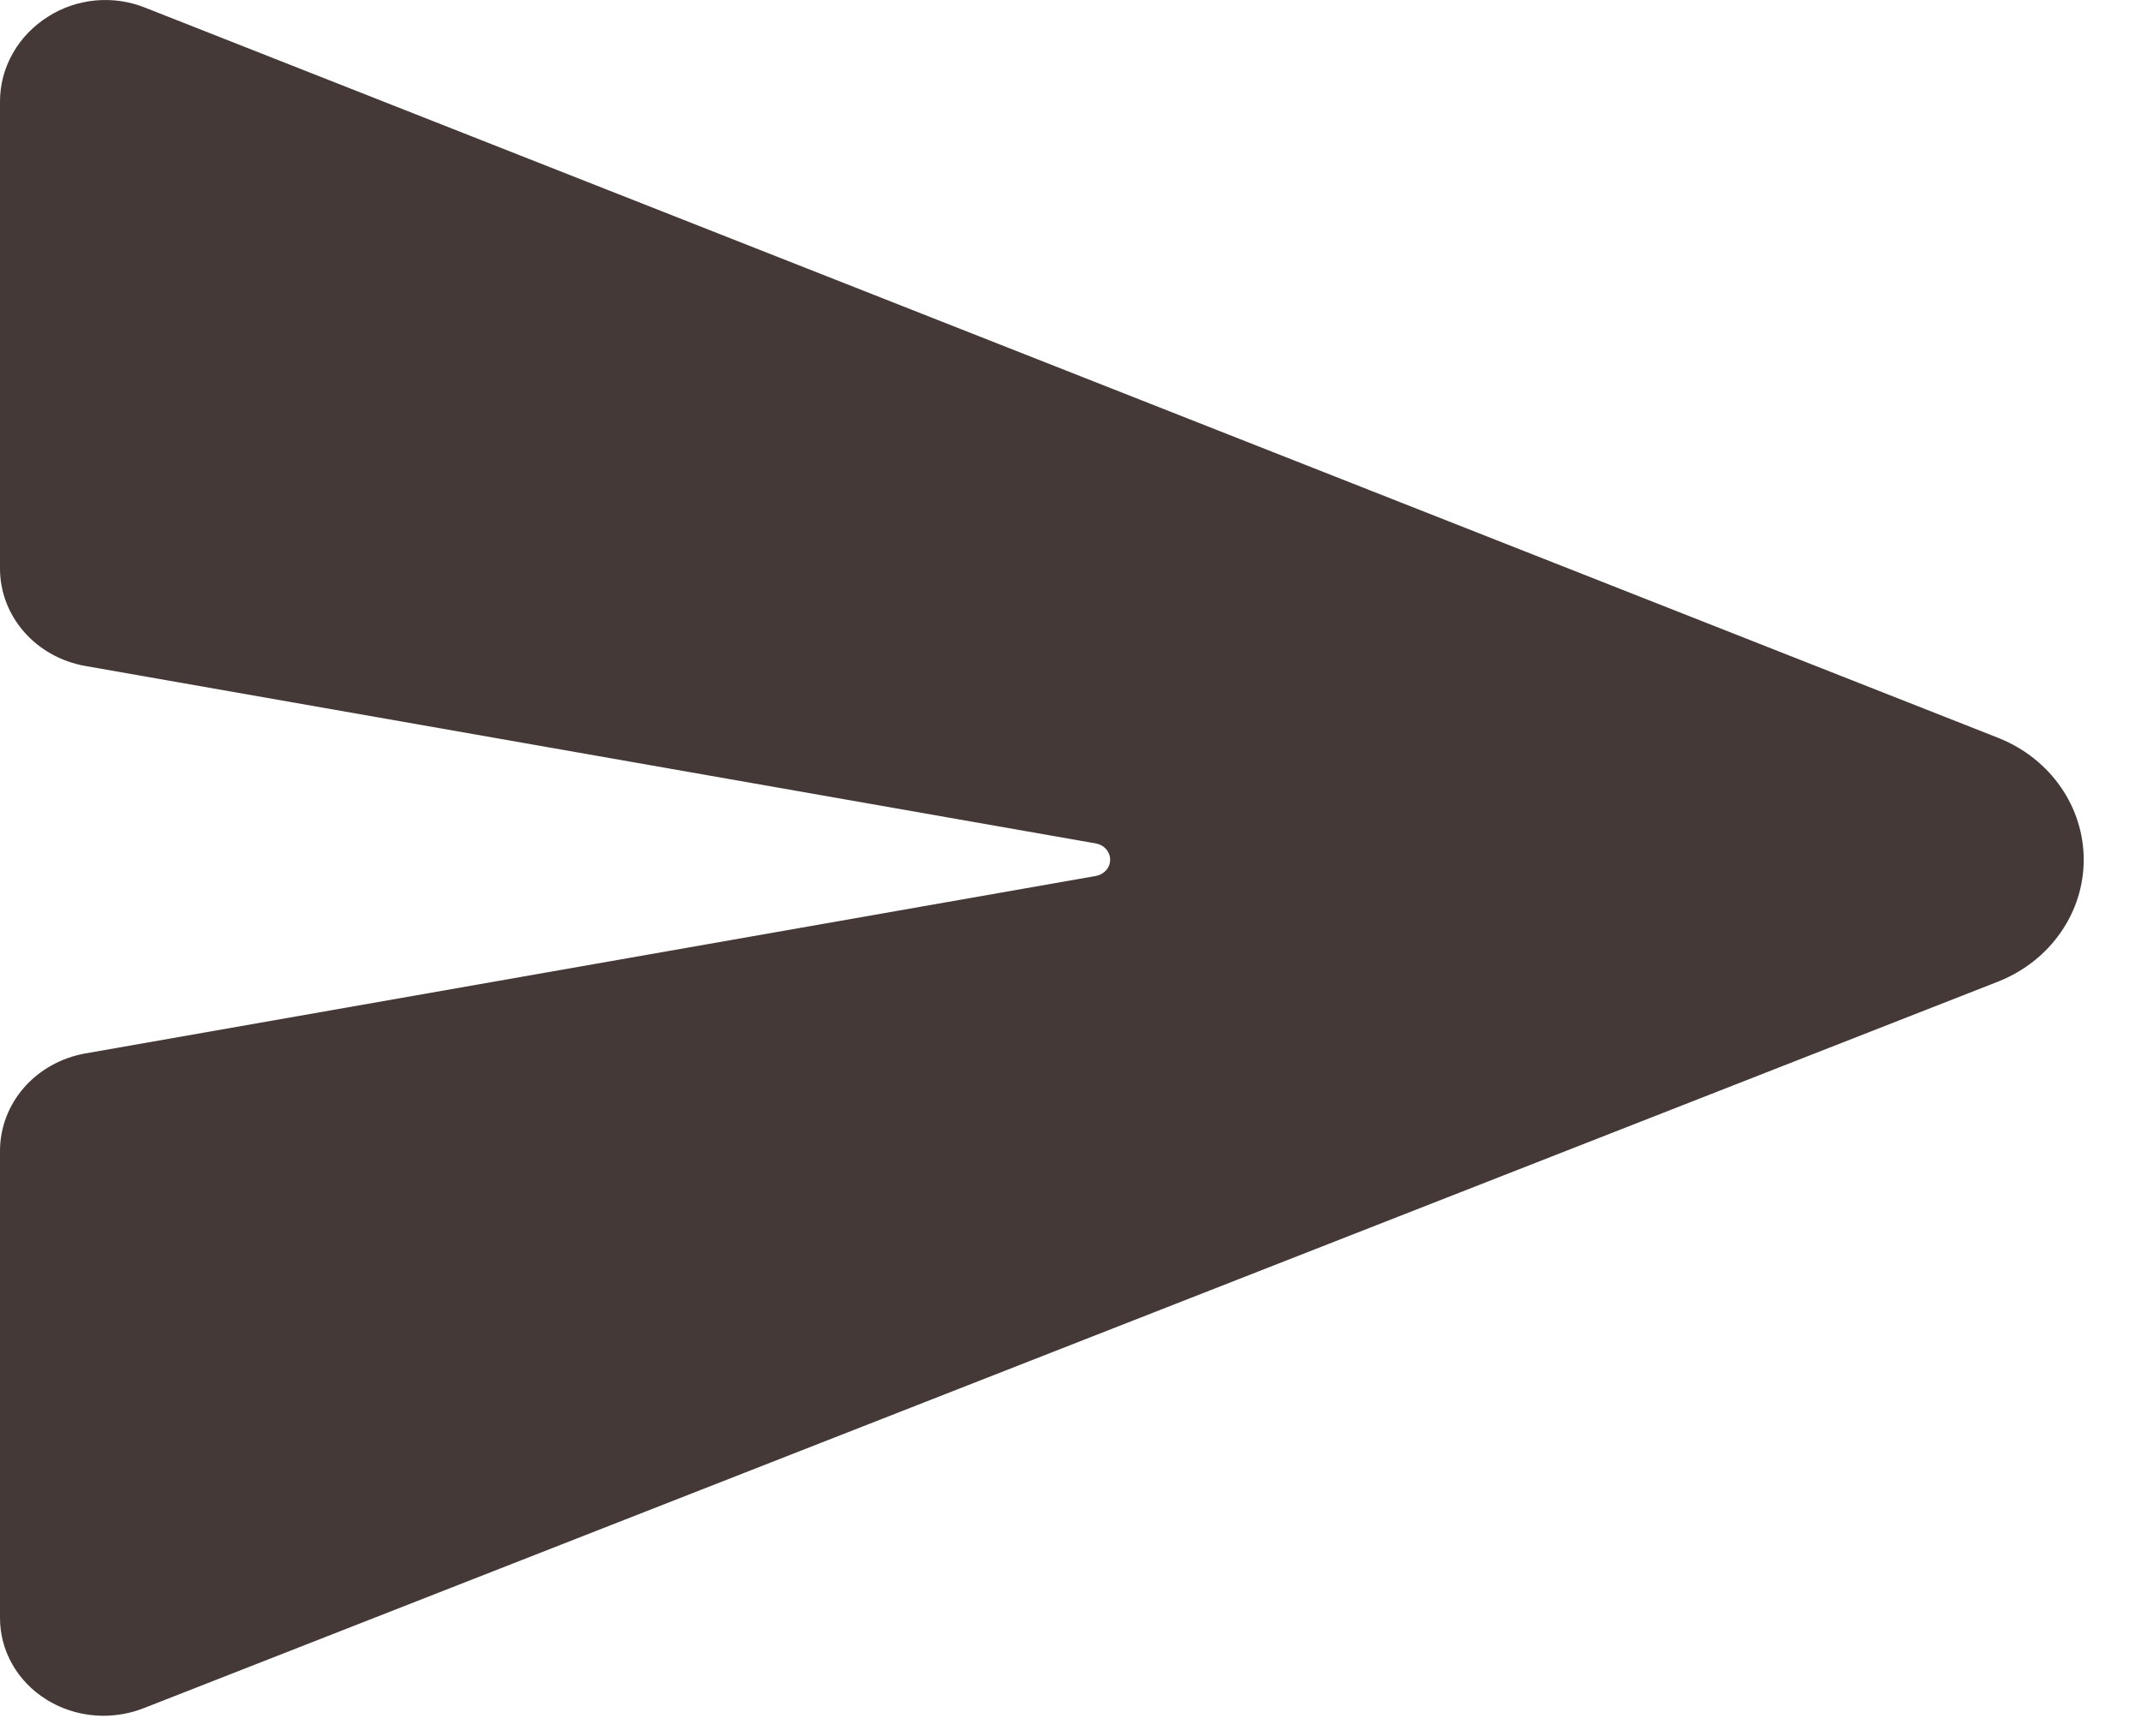<svg width="37" height="30" viewBox="0 0 37 30" fill="none" xmlns="http://www.w3.org/2000/svg">
<path d="M34.557 12.761L34.545 12.756L2.502 0.13C2.233 0.023 1.939 -0.019 1.649 0.008C1.358 0.035 1.079 0.13 0.836 0.284C0.579 0.444 0.369 0.662 0.223 0.918C0.077 1.174 0 1.46 4.09665e-07 1.752V9.827C0 10.225 0.146 10.61 0.414 10.917C0.681 11.224 1.053 11.432 1.465 11.507L18.941 14.576C19.01 14.589 19.072 14.623 19.116 14.675C19.161 14.726 19.185 14.79 19.185 14.857C19.185 14.923 19.161 14.987 19.116 15.038C19.072 15.089 19.01 15.124 18.941 15.137L1.465 18.206C1.054 18.281 0.682 18.489 0.415 18.795C0.147 19.102 0.001 19.487 4.09665e-07 19.885V27.961C-0 28.239 0.072 28.513 0.211 28.758C0.35 29.003 0.55 29.212 0.795 29.365C1.089 29.55 1.433 29.649 1.786 29.65C2.032 29.65 2.275 29.603 2.501 29.512L34.543 16.958L34.557 16.952C34.989 16.776 35.356 16.484 35.614 16.111C35.873 15.739 36.01 15.303 36.01 14.857C36.01 14.411 35.873 13.974 35.614 13.602C35.356 13.229 34.989 12.937 34.557 12.761Z" fill="#453938"/>
</svg>
